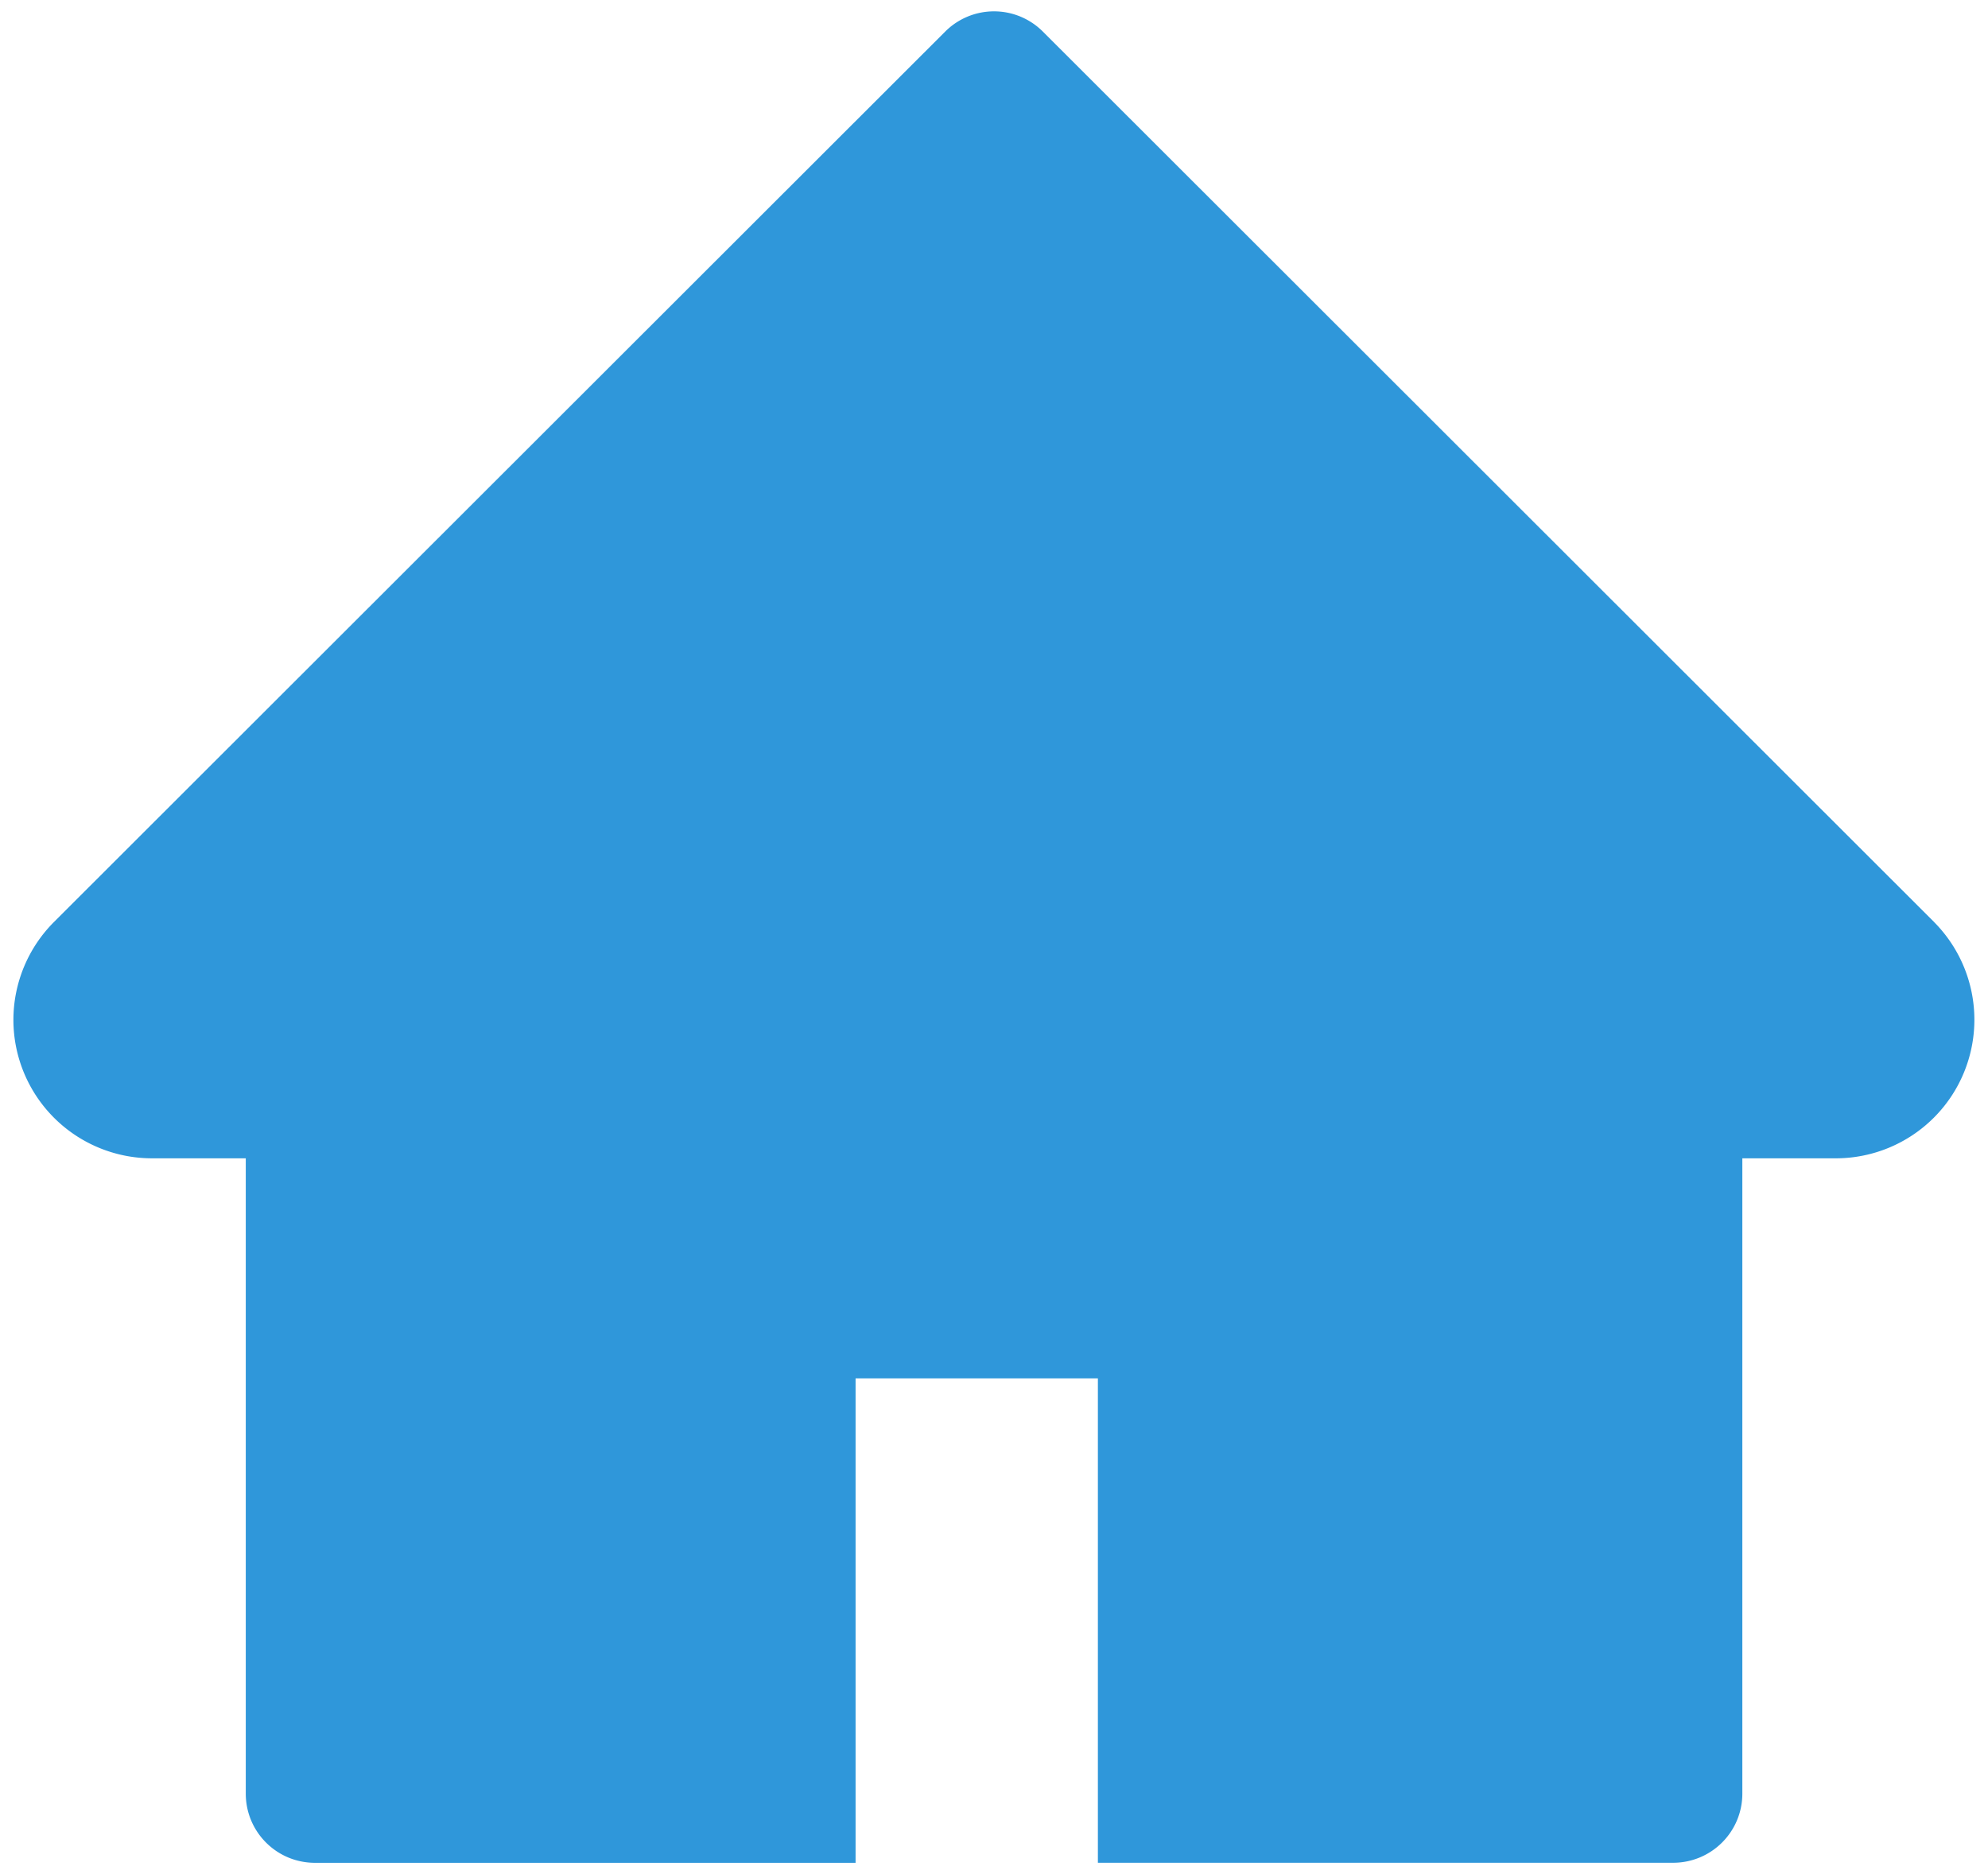 <svg width="35" height="33" fill="none" xmlns="http://www.w3.org/2000/svg"><path d="M34.049 16.233L18.361.557a1.215 1.215 0 00-1.721 0L.952 16.233a2.442 2.442 0 00-.716 1.726 2.44 2.44 0 002.438 2.437h1.653v11.186c0 .674.544 1.219 1.219 1.219h9.517V24.27h4.266v8.53h10.127c.674 0 1.219-.544 1.219-1.218V20.396h1.652a2.44 2.44 0 001.721-4.163z" fill="#2F97DA"/></svg>